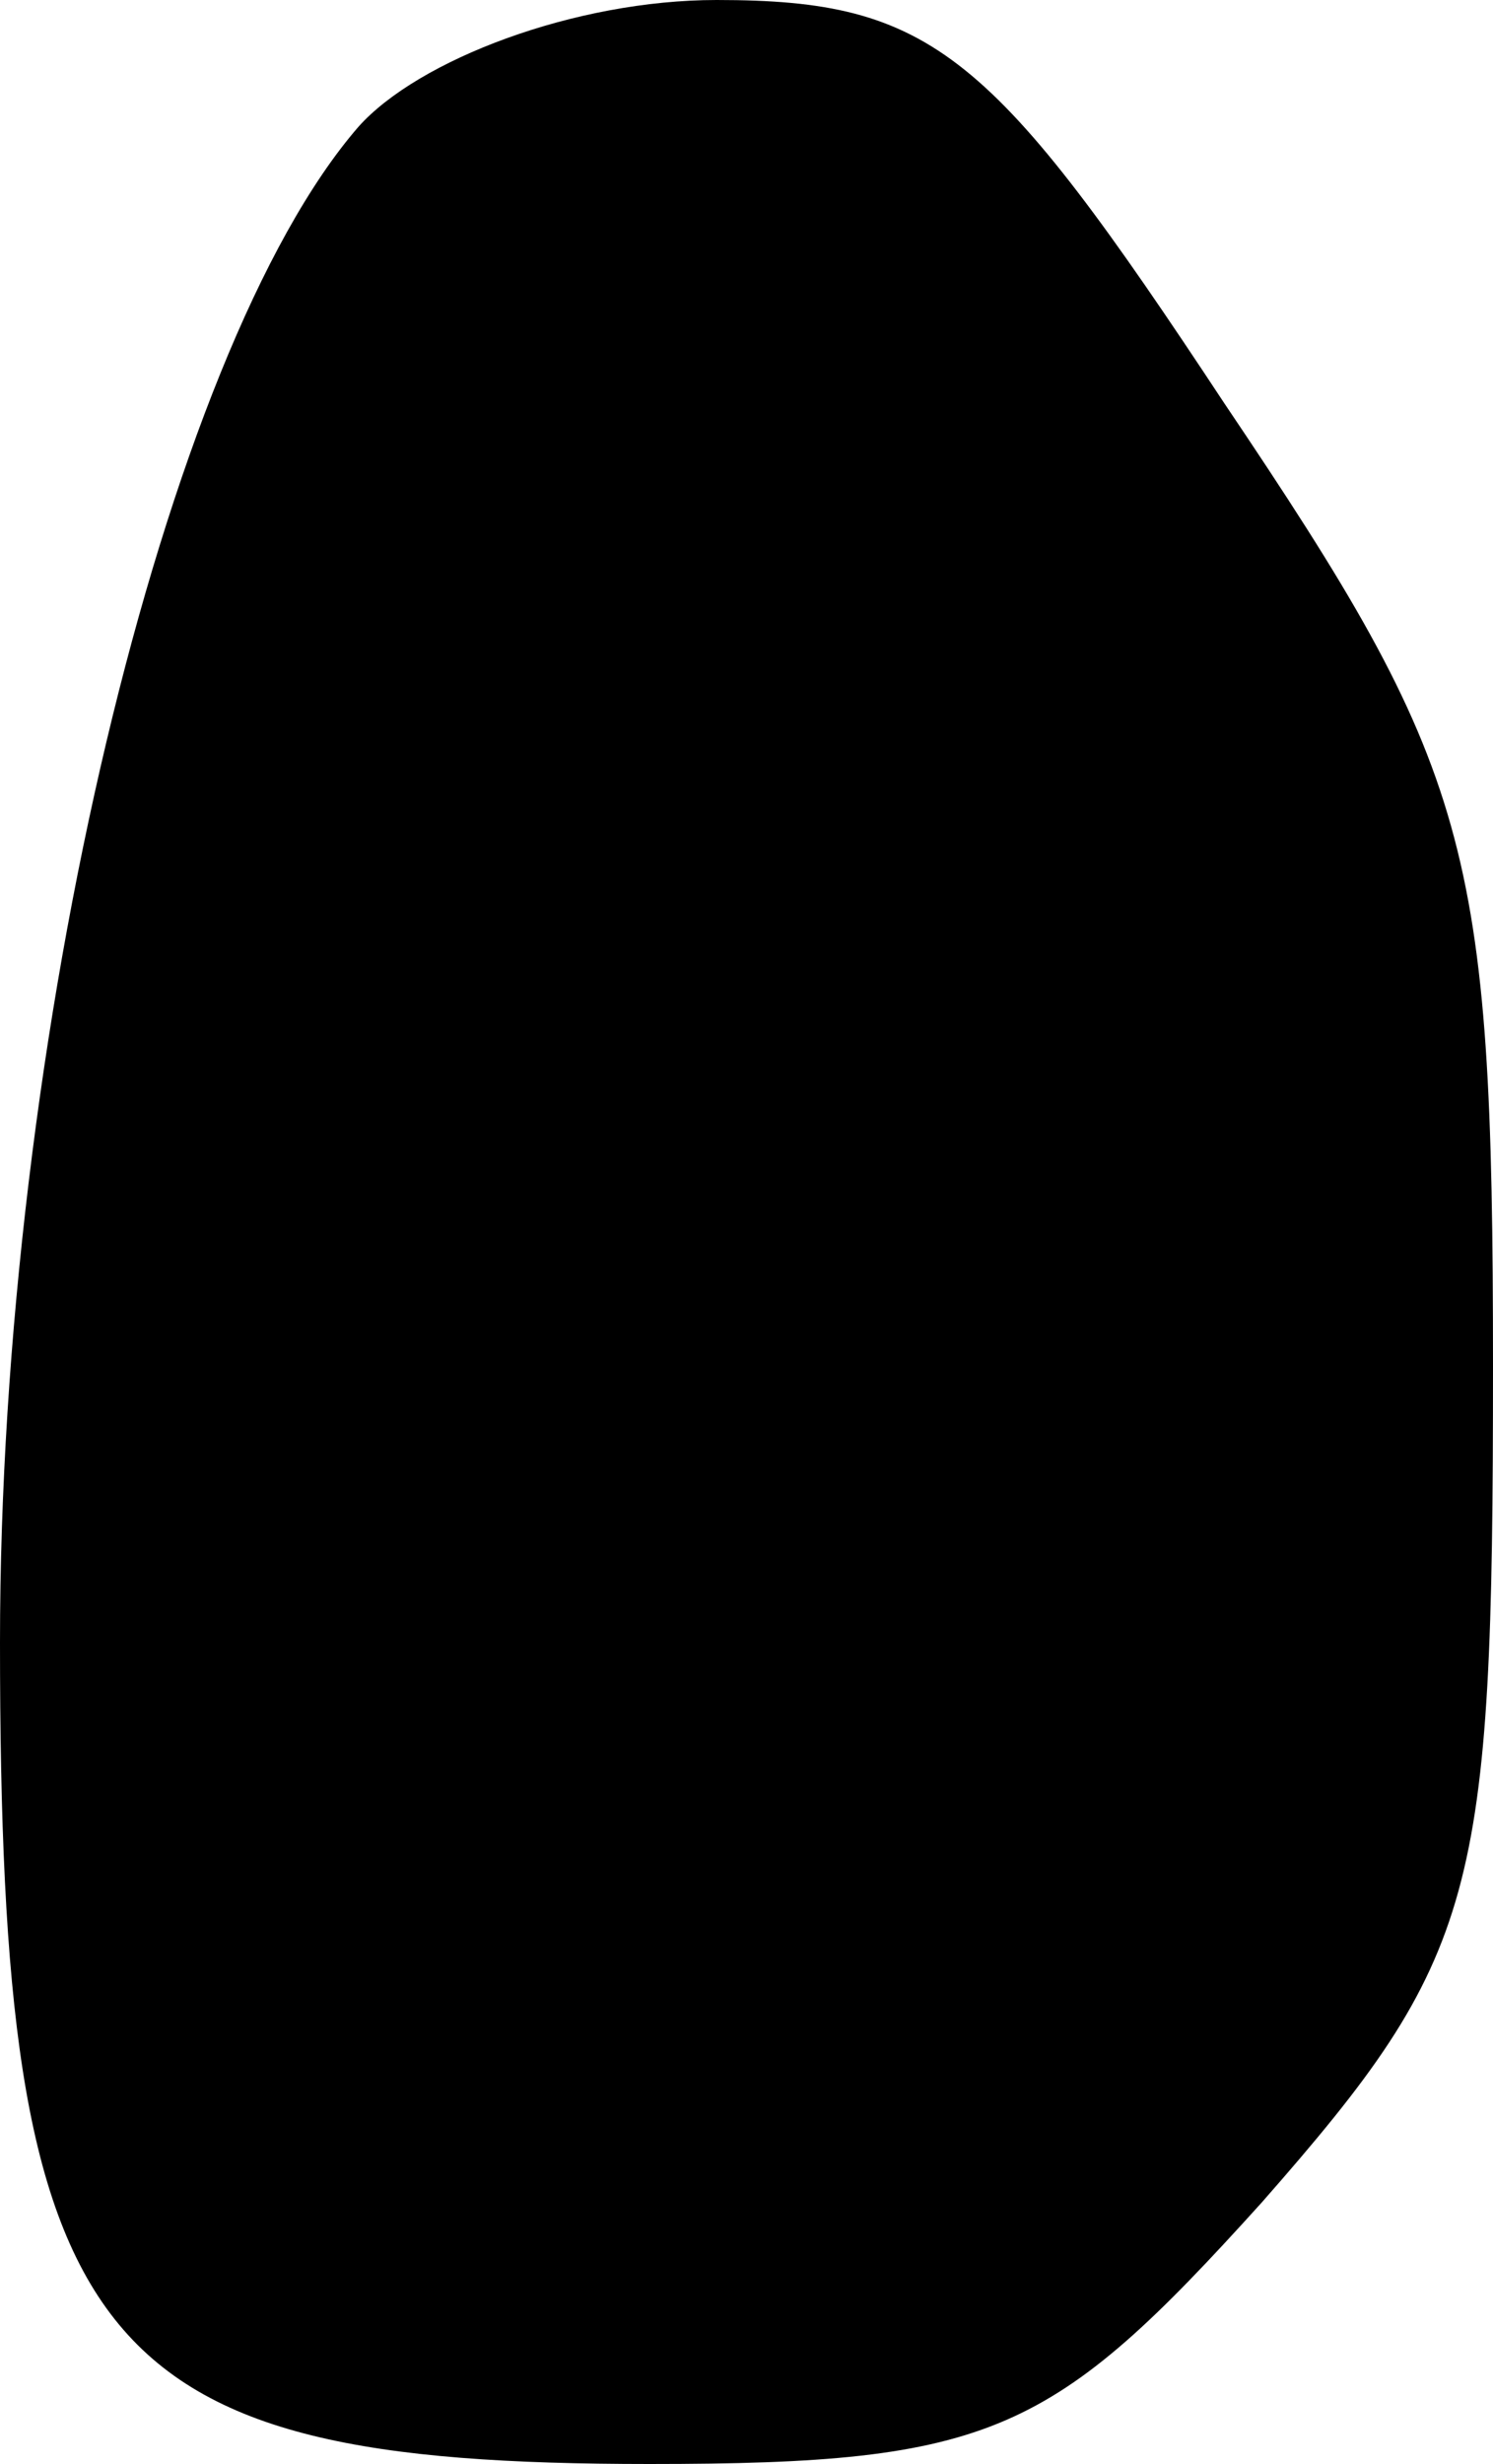 <?xml version="1.0" standalone="no"?>
<!DOCTYPE svg PUBLIC "-//W3C//DTD SVG 20010904//EN"
 "http://www.w3.org/TR/2001/REC-SVG-20010904/DTD/svg10.dtd">
<svg version="1.0" xmlns="http://www.w3.org/2000/svg"
 width="20pt" height="33pt" viewBox="0 0 20 33"
 preserveAspectRatio="xMidYMid meet">
<g transform="translate(0,33) scale(0.1,-0.1)"
fill="#000000" stroke="none">
<path fill="#000000" stroke="none" d="M48 313 c-26 -30 -48 -122 -48 -203 0
-95 12 -110 87 -110 46 0 54 4 82 35 29 33 31 41 31 112 0 70 -3 80 -36 129
-31 47 -39 54 -68 54 -19 0 -40 -8 -48 -17z"/>
</g>
</svg>
